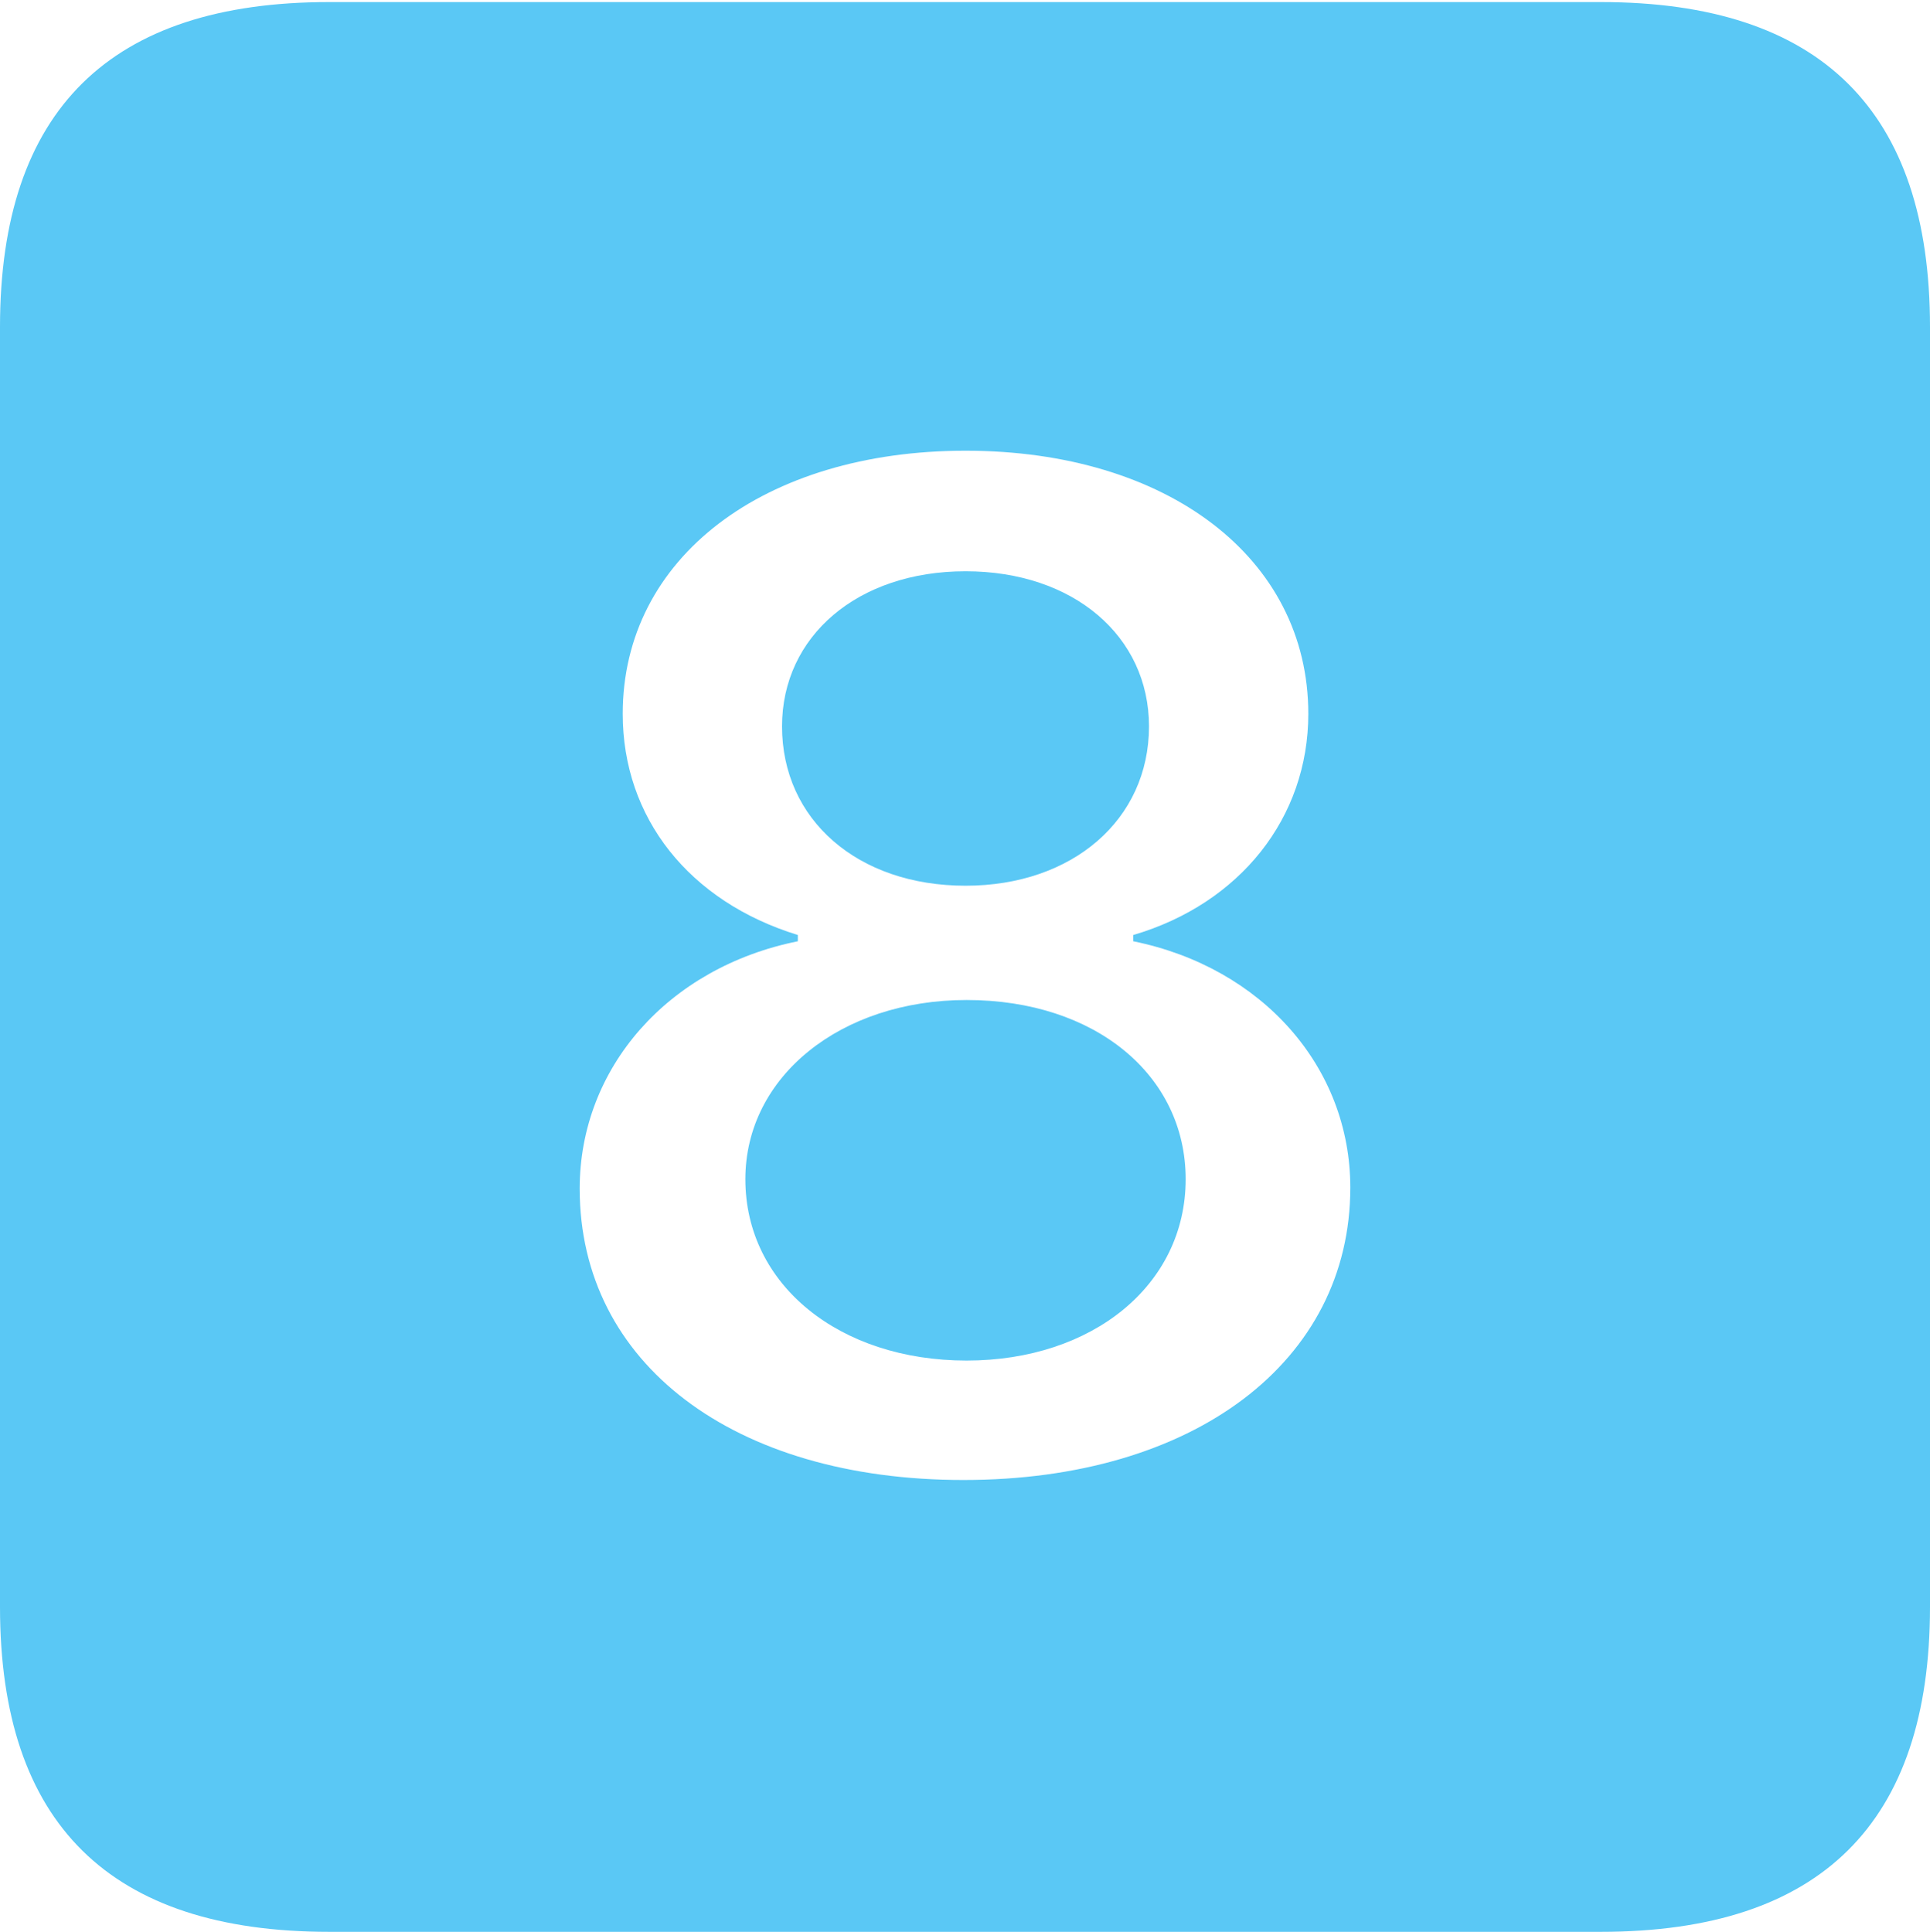 <?xml version="1.0" encoding="UTF-8"?>
<!--Generator: Apple Native CoreSVG 175.5-->
<!DOCTYPE svg
PUBLIC "-//W3C//DTD SVG 1.1//EN"
       "http://www.w3.org/Graphics/SVG/1.1/DTD/svg11.dtd">
<svg version="1.1" xmlns="http://www.w3.org/2000/svg" xmlns:xlink="http://www.w3.org/1999/xlink" width="22.473" height="22.498">
 <g>
  <rect height="22.498" opacity="0" width="22.473" x="0" y="0"/>
  <path d="M3.833 22.498L18.64 22.498C21.204 22.498 22.473 21.228 22.473 18.713L22.473 3.809C22.473 1.294 21.204 0.024 18.64 0.024L3.833 0.024C1.282 0.024 0 1.282 0 3.809L0 18.713C0 21.24 1.282 22.498 3.833 22.498ZM11.218 17.236C8.545 17.236 6.75 15.881 6.75 13.843C6.75 12.439 7.776 11.267 9.29 10.962L9.29 10.889C8.02 10.498 7.251 9.521 7.251 8.313C7.251 6.494 8.899 5.249 11.243 5.249C13.586 5.249 15.234 6.494 15.234 8.313C15.234 9.521 14.441 10.523 13.196 10.889L13.196 10.962C14.697 11.267 15.723 12.427 15.723 13.831C15.723 15.857 13.904 17.236 11.218 17.236ZM11.255 15.845C12.72 15.845 13.806 14.966 13.806 13.733C13.806 12.524 12.756 11.646 11.255 11.646C9.79 11.646 8.679 12.537 8.679 13.733C8.679 14.966 9.778 15.845 11.255 15.845ZM11.243 10.315C12.488 10.315 13.379 9.546 13.379 8.459C13.379 7.41 12.5 6.653 11.243 6.653C9.985 6.653 9.106 7.41 9.106 8.459C9.106 9.546 9.985 10.315 11.243 10.315Z" fill="#5ac8f5"/>
 </g>
</svg>
